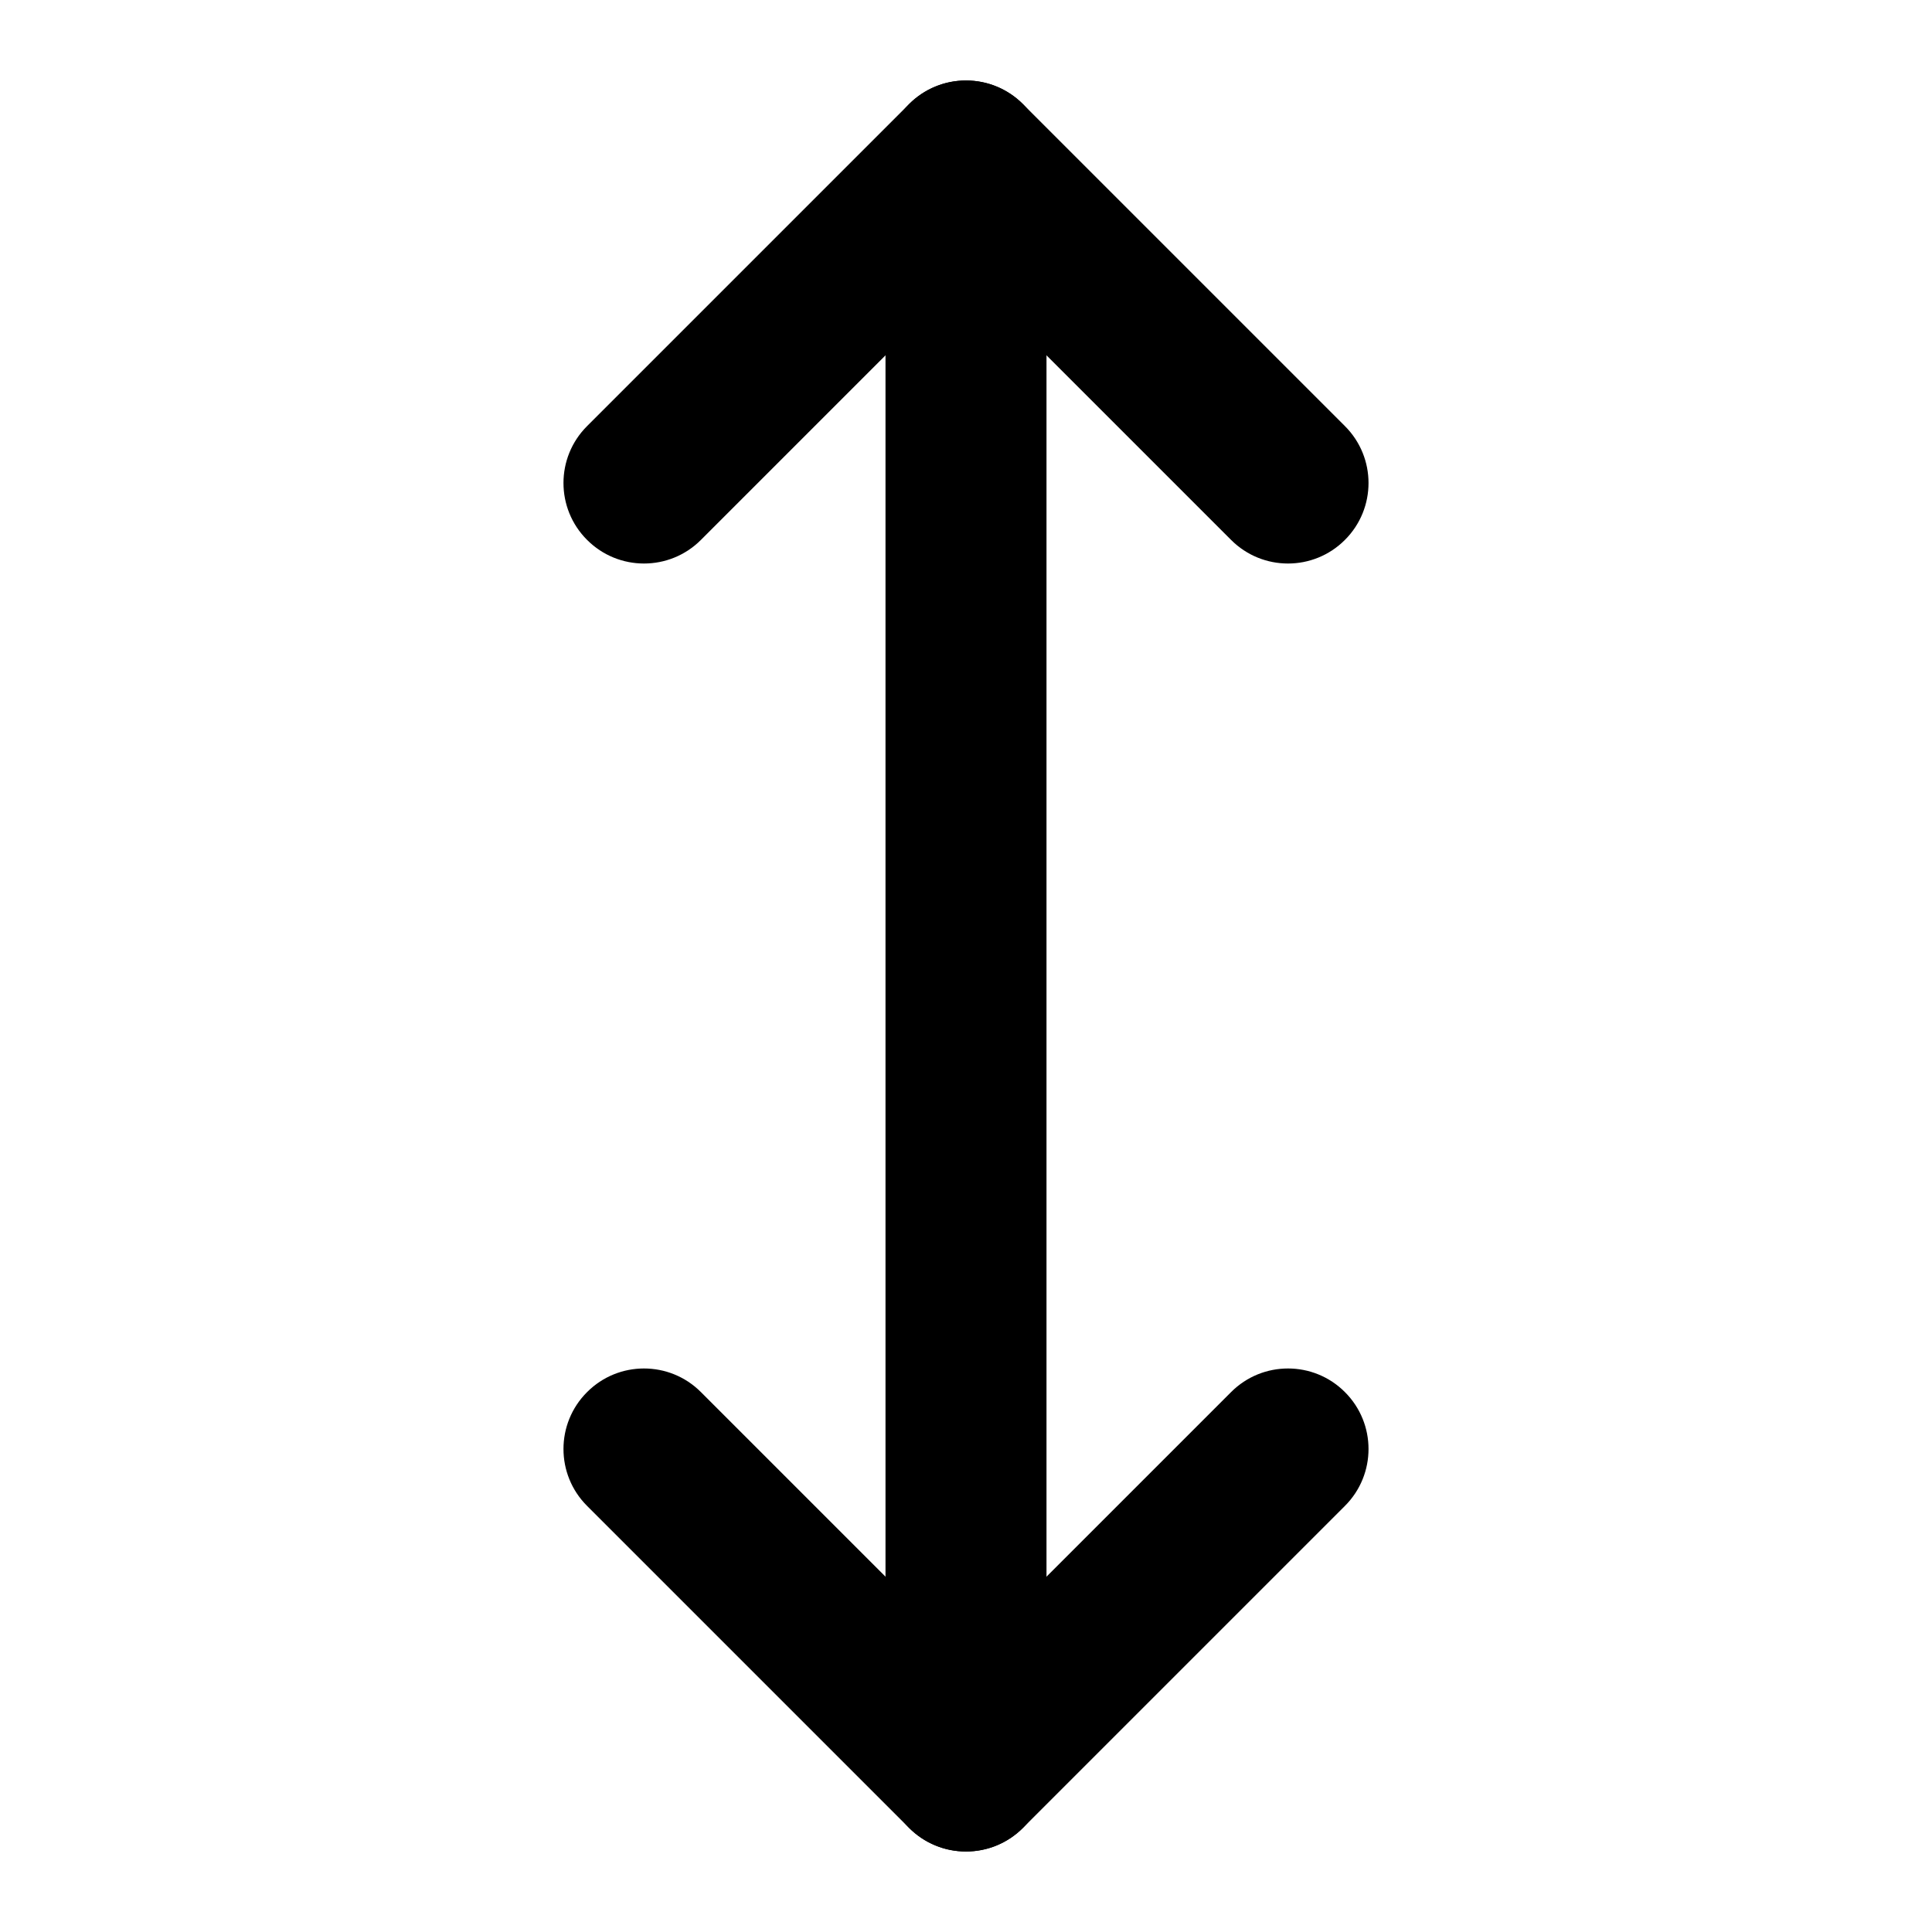 <svg width="24" height="24" viewBox="0 0 24 24" fill="none" xmlns="http://www.w3.org/2000/svg">
<path fill-rule="evenodd" clip-rule="evenodd" d="M12 1C12.552 1 13 1.448 13 2V22C13 22.552 12.552 23 12 23C11.448 23 11 22.552 11 22V2C11 1.448 11.448 1 12 1Z" fill="black"/>
<path fill-rule="evenodd" clip-rule="evenodd" d="M7.293 17.293C7.683 16.902 8.317 16.902 8.707 17.293L12 20.586L15.293 17.293C15.683 16.902 16.317 16.902 16.707 17.293C17.098 17.683 17.098 18.317 16.707 18.707L12.707 22.707C12.317 23.098 11.683 23.098 11.293 22.707L7.293 18.707C6.902 18.317 6.902 17.683 7.293 17.293Z" fill="black"/>
<path fill-rule="evenodd" clip-rule="evenodd" d="M11.293 1.293C11.683 0.902 12.317 0.902 12.707 1.293L16.707 5.293C17.098 5.683 17.098 6.317 16.707 6.707C16.317 7.098 15.683 7.098 15.293 6.707L12 3.414L8.707 6.707C8.317 7.098 7.683 7.098 7.293 6.707C6.902 6.317 6.902 5.683 7.293 5.293L11.293 1.293Z" fill="black"/>
</svg>
